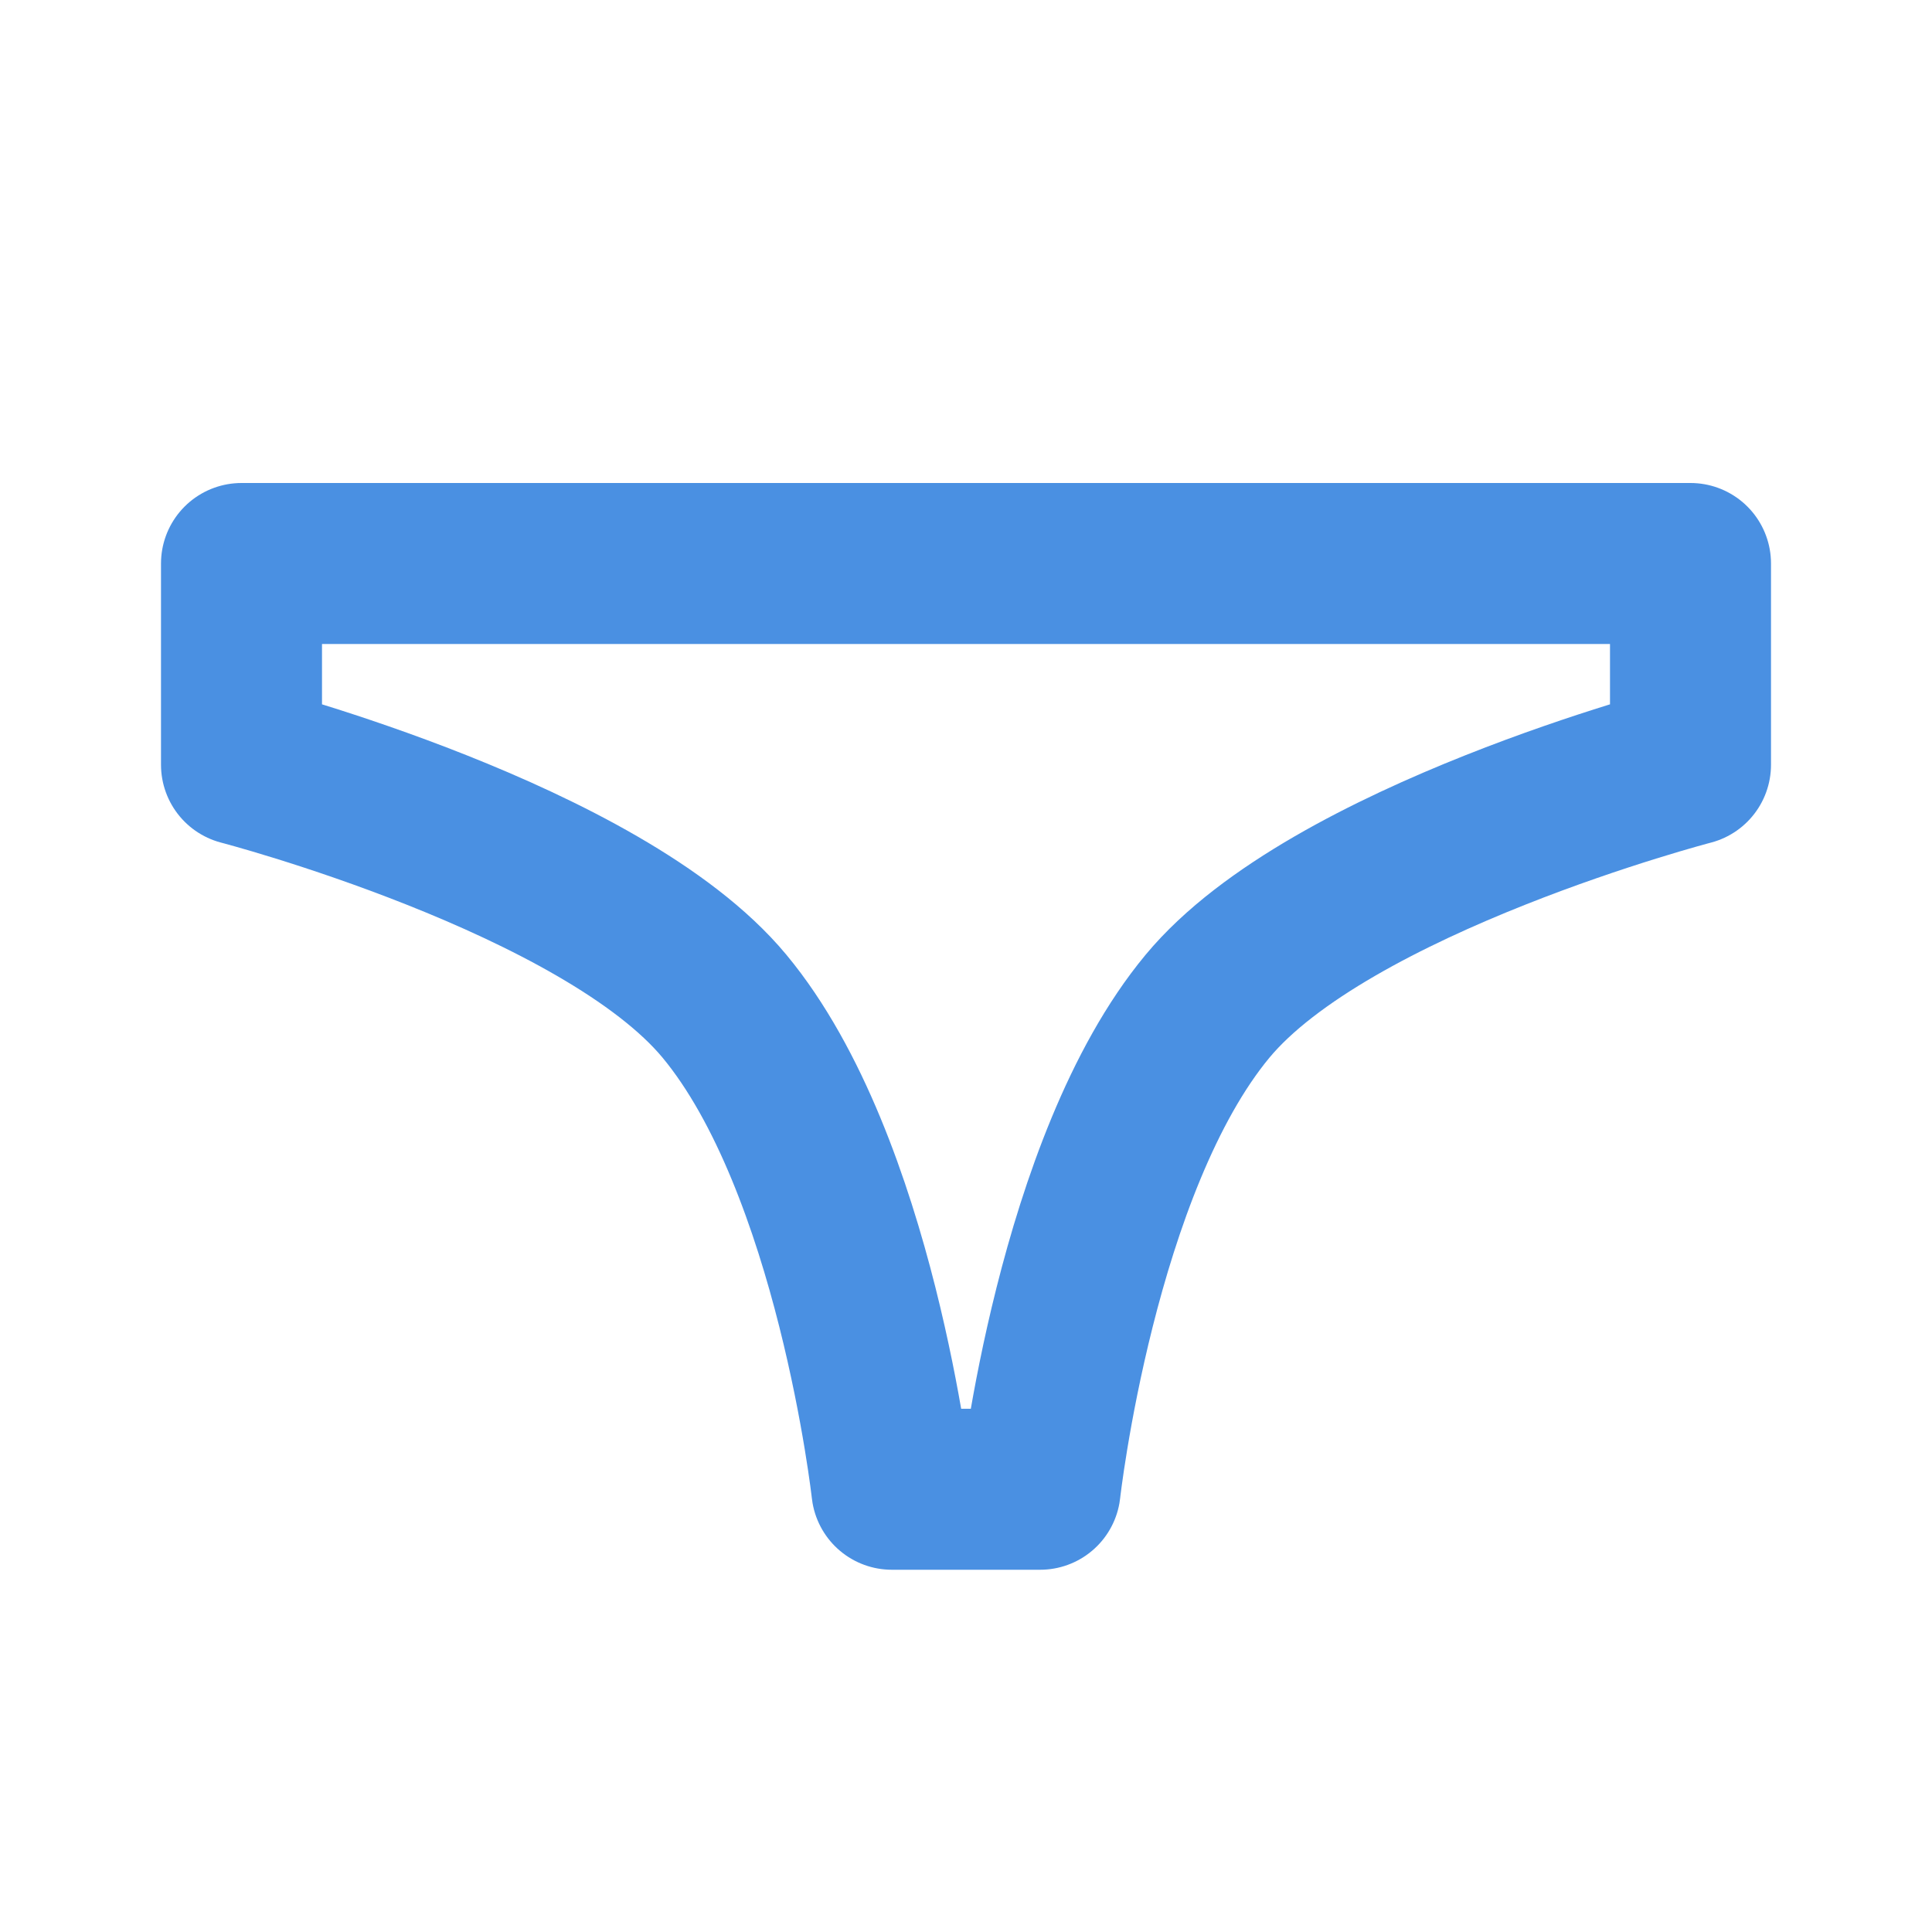<?xml version="1.0" encoding="UTF-8"?><svg width="21" height="21" viewBox="0 0 48 48" fill="none" xmlns="http://www.w3.org/2000/svg"><path d="M22.158 37C22.158 37 21.257 28.925 18 25C14.956 21.331 6 19 6 19L6 14H42L42 19C42 19 33.044 21.331 30 25C26.743 28.925 25.842 37 25.842 37H22.158Z" fill="none" stroke="#4a90e2" stroke-width="4" stroke-linecap="round" stroke-linejoin="round"/></svg>
